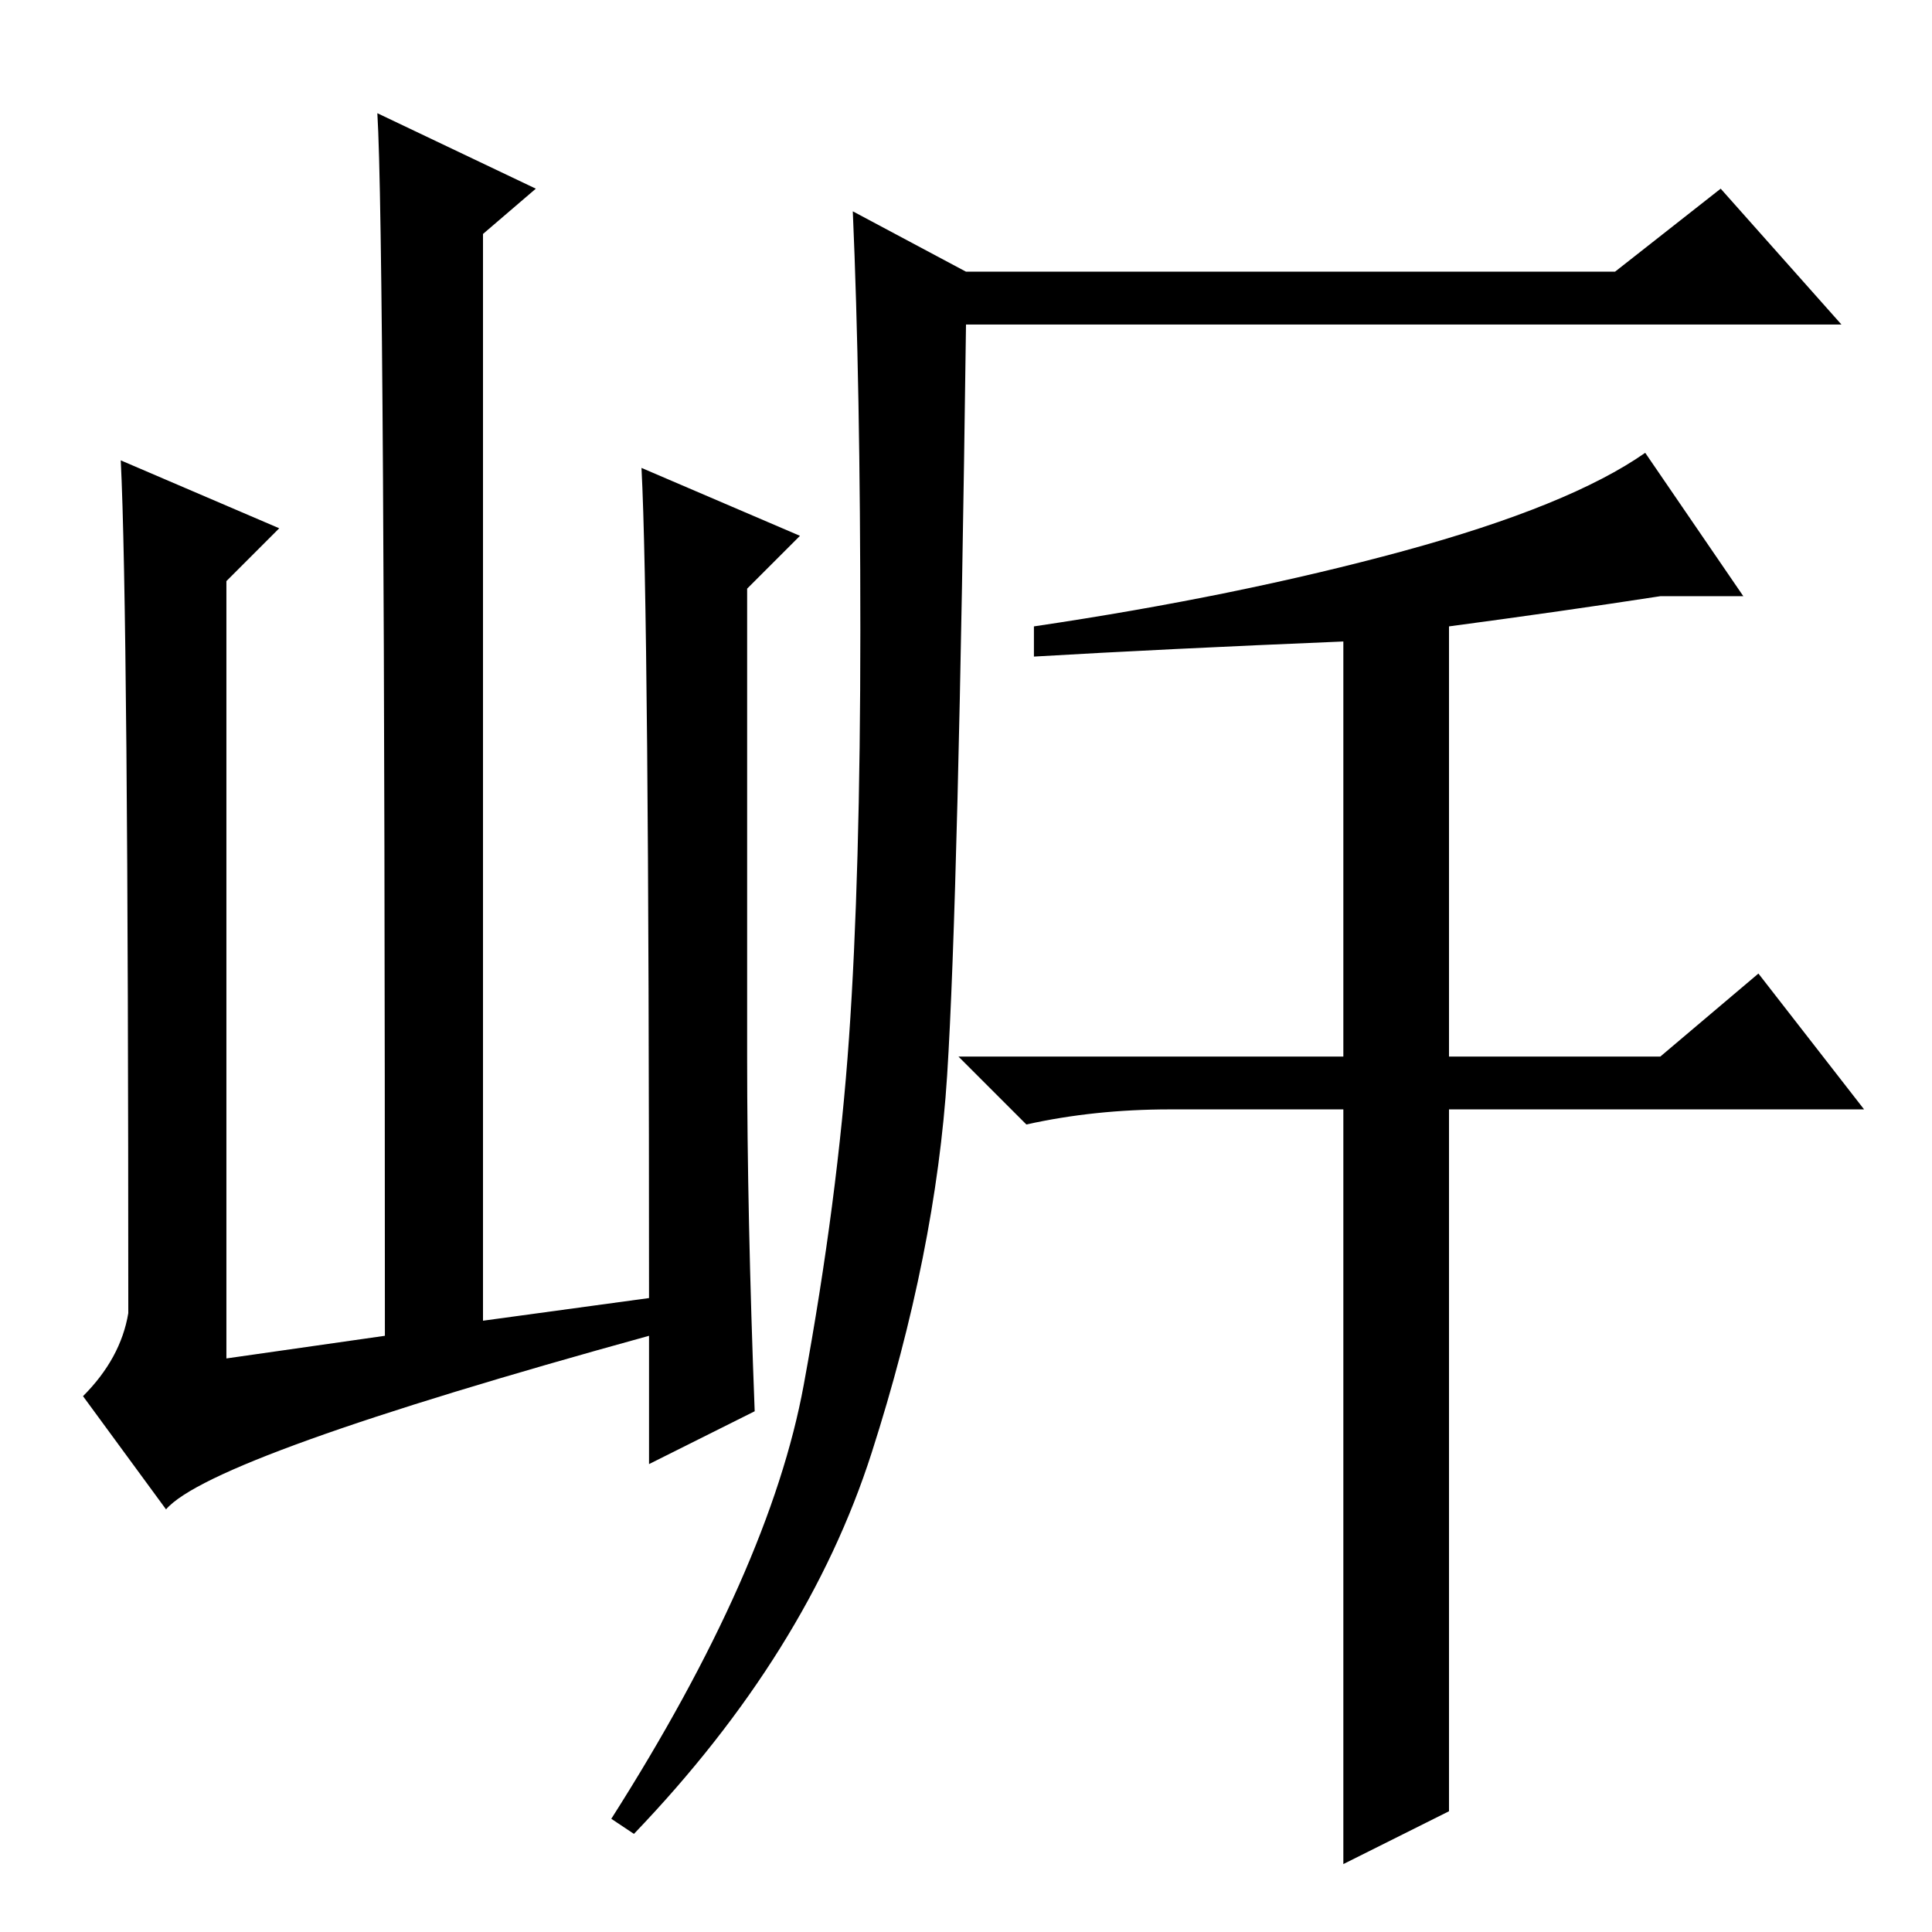 <?xml version="1.0" standalone="no"?>
<!DOCTYPE svg PUBLIC "-//W3C//DTD SVG 1.1//EN" "http://www.w3.org/Graphics/SVG/1.1/DTD/svg11.dtd" >
<svg xmlns="http://www.w3.org/2000/svg" xmlns:xlink="http://www.w3.org/1999/xlink" version="1.1" viewBox="0 -36 256 256">
  <g transform="matrix(1 0 0 -1 0 220)">
   <path fill="currentColor"
d="M22 56l-11 15q5 5 6 11q0 93 -1 113l21 -9l-7 -7v-103l21 3q0 146 -1 162l21 -10l-7 -6v-144l22 3q0 91 -1 110l21 -9l-7 -7v-62q0 -21 1 -47l-14 -7v17q-58 -16 -64 -23zM106.5 72.5q4.5 24.5 6 46t1.5 54t-1 55.5l15 -8h86l14 11l16 -18h-116q-1 -76 -2.5 -99.5
t-10 -50t-31.5 -50.5l-3 2q21 33 25.5 57.5zM137 169v4q27 4 49 10t32 13l13 -19h-11q-13 -2 -28 -4v-57h28l13 11l14 -18h-55v-93l-14 -7v100h-23q-10 0 -19 -2l-9 9h51v55q-24 -1 -41 -2z" />
  </g>

</svg>
